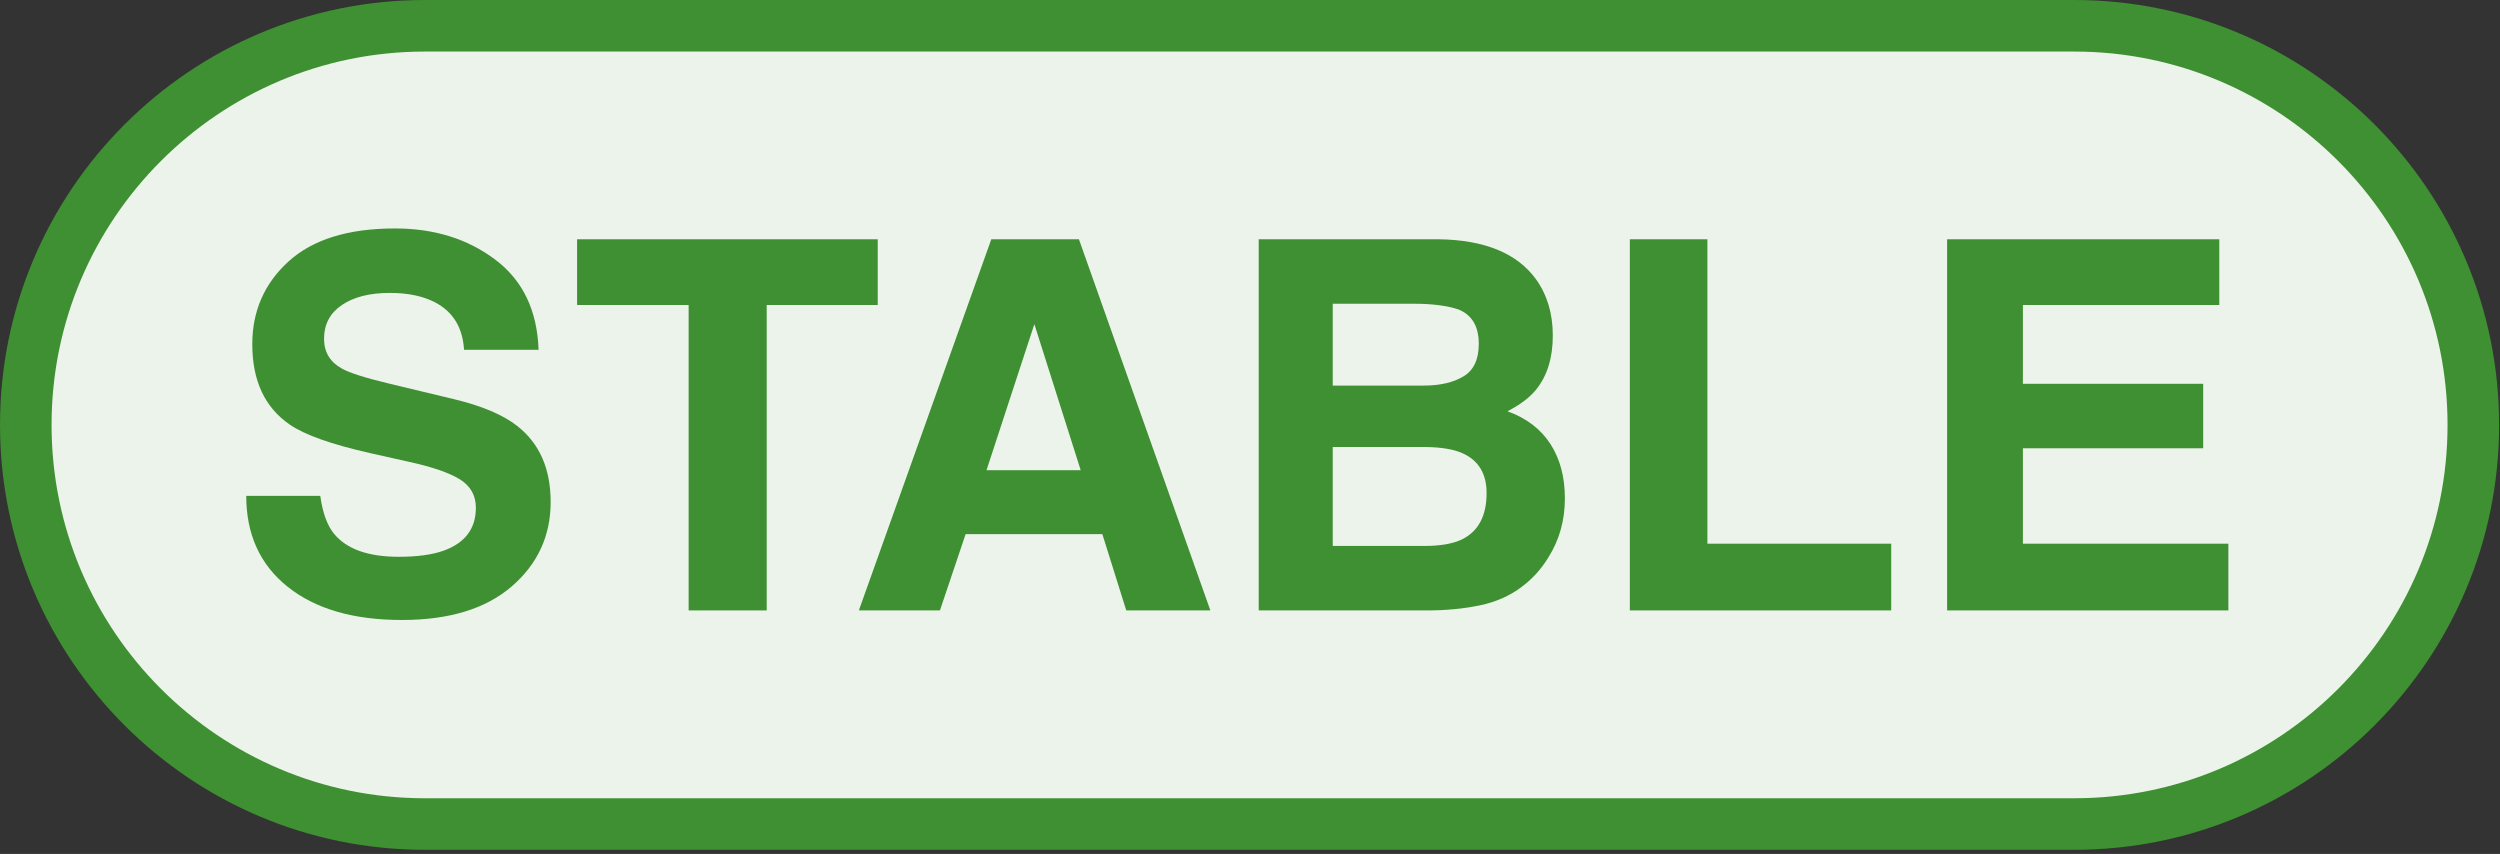 <?xml version="1.0" encoding="UTF-8" standalone="no"?><!DOCTYPE svg PUBLIC "-//W3C//DTD SVG 1.1//EN" "http://www.w3.org/Graphics/SVG/1.1/DTD/svg11.dtd"><svg width="100%" height="100%" viewBox="0 0 404 138" version="1.1" xmlns="http://www.w3.org/2000/svg" xmlns:xlink="http://www.w3.org/1999/xlink" xml:space="preserve" xmlns:serif="http://www.serif.com/" style="fill-rule:evenodd;clip-rule:evenodd;stroke-linecap:round;stroke-linejoin:round;stroke-miterlimit:1.5;"><rect x="0" y="0" width="404" height="138" fill="#333333" stroke="none"/><path d="M399.689,68.665c0,35.598 -28.9,64.499 -64.498,64.499l-266.526,-0c-35.598,-0 -64.498,-28.901 -64.498,-64.499c-0,-35.598 28.9,-64.498 64.498,-64.498l266.526,-0c35.598,-0 64.498,28.9 64.498,64.498Z" style="fill:#ebf3ea;stroke:#3f9032;stroke-width:8.33px;"/><path d="M64.45,89.977c2.957,0 5.358,-0.325 7.202,-0.976c3.5,-1.248 5.249,-3.568 5.249,-6.958c0,-1.981 -0.868,-3.513 -2.604,-4.598c-1.736,-1.058 -4.462,-1.994 -8.178,-2.808l-6.348,-1.424c-6.239,-1.411 -10.552,-2.943 -12.94,-4.598c-4.041,-2.767 -6.062,-7.094 -6.062,-12.98c-0,-5.371 1.953,-9.834 5.859,-13.387c3.906,-3.554 9.644,-5.331 17.212,-5.331c6.32,0 11.712,1.675 16.174,5.026c4.463,3.35 6.802,8.212 7.019,14.587l-12.044,-0c-0.217,-3.608 -1.79,-6.171 -4.72,-7.691c-1.953,-1.003 -4.381,-1.505 -7.284,-1.505c-3.228,-0 -5.805,0.651 -7.731,1.953c-1.926,1.302 -2.889,3.12 -2.889,5.453c0,2.143 0.95,3.743 2.849,4.801c1.22,0.705 3.825,1.533 7.812,2.482l10.335,2.482c4.531,1.085 7.949,2.537 10.254,4.354c3.581,2.821 5.371,6.904 5.371,12.248c0,5.479 -2.095,10.03 -6.286,13.651c-4.191,3.622 -10.112,5.432 -17.761,5.432c-7.813,0 -13.957,-1.783 -18.433,-5.35c-4.476,-3.568 -6.714,-8.471 -6.714,-14.71l11.963,0c0.38,2.74 1.126,4.788 2.238,6.144c2.034,2.469 5.52,3.703 10.457,3.703Z" style="fill:#3f9032;fill-rule:nonzero;"/><path d="M141.843,38.667l-0,10.62l-17.944,0l-0,49.357l-12.614,0l-0,-49.357l-18.026,0l-0,-10.62l48.584,-0Z" style="fill:#3f9032;fill-rule:nonzero;"/><path d="M178.138,86.315l-22.094,0l-4.151,12.329l-13.102,0l21.403,-59.977l14.16,-0l21.24,59.977l-13.59,0l-3.866,-12.329Zm-3.499,-10.335l-7.487,-23.6l-7.731,23.6l15.218,-0Z" style="fill:#3f9032;fill-rule:nonzero;"/><path d="M230.588,98.644l-27.181,0l-0,-59.977l29.134,-0c7.351,0.108 12.56,2.238 15.625,6.388c1.845,2.55 2.767,5.602 2.767,9.156c0,3.662 -0.922,6.605 -2.767,8.829c-1.031,1.248 -2.55,2.387 -4.557,3.418c3.065,1.112 5.378,2.876 6.937,5.29c1.56,2.414 2.34,5.344 2.34,8.789c0,3.554 -0.895,6.741 -2.685,9.562c-1.14,1.872 -2.564,3.445 -4.273,4.72c-1.926,1.465 -4.198,2.469 -6.815,3.011c-2.618,0.543 -5.46,0.814 -8.525,0.814Zm-0.285,-26.408l-14.933,0l-0,15.991l14.73,0c2.631,0 4.679,-0.352 6.144,-1.057c2.658,-1.303 3.988,-3.798 3.988,-7.487c-0,-3.12 -1.289,-5.263 -3.866,-6.429c-1.438,-0.652 -3.459,-0.991 -6.063,-1.018Zm6.226,-11.434c1.627,-0.976 2.441,-2.726 2.441,-5.249c0,-2.794 -1.085,-4.638 -3.255,-5.534c-1.872,-0.623 -4.259,-0.935 -7.162,-0.935l-13.183,-0l-0,13.224l14.73,-0c2.631,-0 4.774,-0.502 6.429,-1.506Z" style="fill:#3f9032;fill-rule:nonzero;"/><path d="M263.384,38.667l12.533,-0l-0,49.194l29.704,0l-0,10.783l-42.237,0l0,-59.977Z" style="fill:#3f9032;fill-rule:nonzero;"/><path d="M356.036,72.44l-29.135,-0l0,15.421l33.204,0l-0,10.783l-45.451,0l-0,-59.977l43.986,-0l-0,10.62l-31.739,0l0,12.736l29.135,0l-0,10.417Z" style="fill:#3f9032;fill-rule:nonzero;"/></svg>